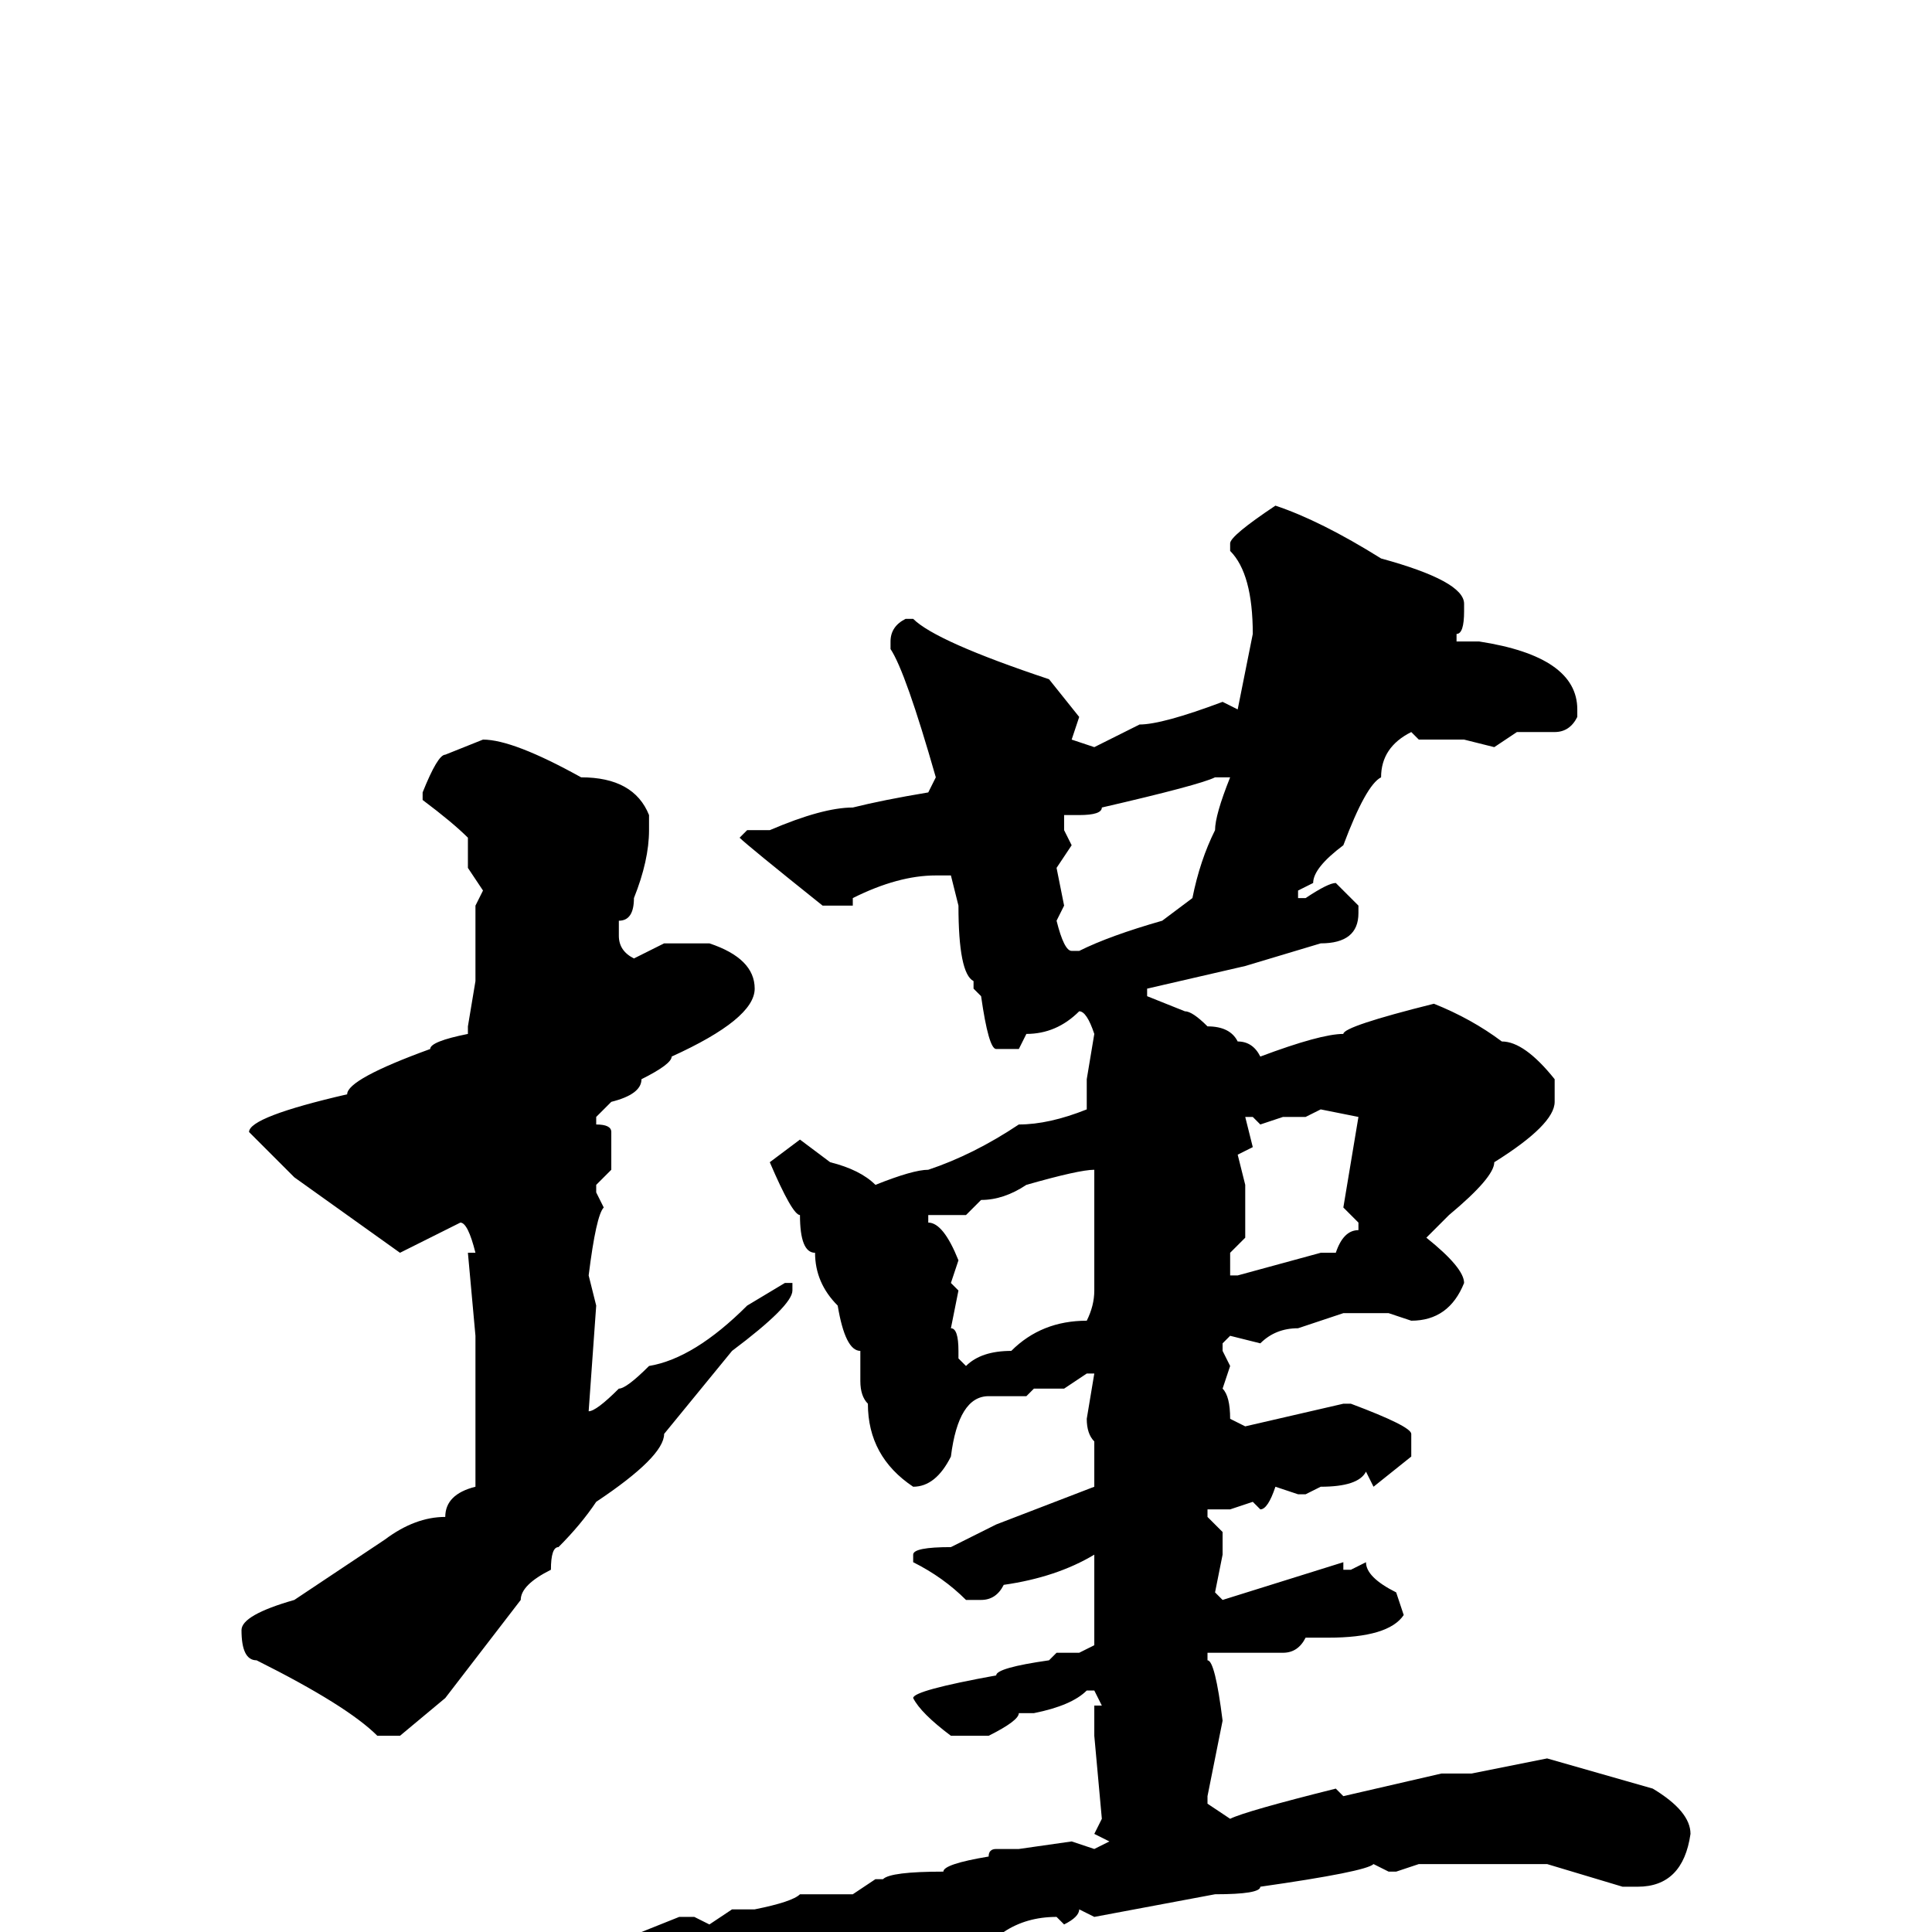 <svg xmlns="http://www.w3.org/2000/svg" viewBox="0 -256 256 256">
	<path fill="#000000" d="M169 -189Q175 -187 183 -182Q194 -179 194 -176V-175Q194 -172 193 -172V-171H196Q209 -169 209 -162V-161Q208 -159 206 -159H201L198 -157L194 -158H188L187 -159Q183 -157 183 -153Q181 -152 178 -144Q174 -141 174 -139L172 -138V-137H173Q176 -139 177 -139L180 -136V-135Q180 -131 175 -131L165 -128L152 -125V-124L157 -122Q158 -122 160 -120Q163 -120 164 -118Q166 -118 167 -116Q175 -119 178 -119Q178 -120 190 -123Q195 -121 199 -118Q202 -118 206 -113V-110Q206 -107 198 -102Q198 -100 192 -95L189 -92Q194 -88 194 -86Q192 -81 187 -81L184 -82H183H180H178L172 -80Q169 -80 167 -78L163 -79L162 -78V-77L163 -75L162 -72Q163 -71 163 -68L165 -67L178 -70H179Q187 -67 187 -66V-63L182 -59L181 -61Q180 -59 175 -59L173 -58H172L169 -59Q168 -56 167 -56L166 -57L163 -56H162H160V-55L162 -53V-50L161 -45L162 -44L178 -49V-48H179L181 -49Q181 -47 185 -45L186 -42Q184 -39 176 -39H173Q172 -37 170 -37H169H167H164H160V-36Q161 -36 162 -28L160 -18V-17L163 -15Q165 -16 177 -19L178 -18L191 -21V-20V-21H195L205 -23L219 -19Q224 -16 224 -13Q223 -6 217 -6H215L205 -9H197H195H194H188L185 -8H184L182 -9Q181 -8 167 -6Q167 -5 161 -5L145 -2L143 -3Q143 -2 141 -1L140 -2Q136 -2 133 0Q121 3 118 4H117L115 5H114Q113 5 113 4Q113 6 106 8L101 10Q97 12 95 12L92 13H90Q89 13 86 8Q78 3 78 2V1L79 0H85L90 -2H92L94 -1L97 -3H100Q105 -4 106 -5H113L116 -7H117Q118 -8 125 -8Q125 -9 131 -10Q131 -11 132 -11H135L142 -12L145 -11L147 -12L145 -13L146 -15L145 -26V-30H146L145 -32H144Q142 -30 137 -29H135Q135 -28 131 -26H126Q122 -29 121 -31Q121 -32 132 -34Q132 -35 139 -36L140 -37H143L145 -38V-41V-49V-50Q140 -47 133 -46Q132 -44 130 -44H128Q125 -47 121 -49V-50Q121 -51 126 -51L132 -54L145 -59V-65Q144 -66 144 -68L145 -74H144L141 -72H137L136 -71H131Q127 -71 126 -63Q124 -59 121 -59Q115 -63 115 -70Q114 -71 114 -73V-77Q112 -77 111 -83Q108 -86 108 -90Q106 -90 106 -95Q105 -95 102 -102L106 -105L110 -102Q114 -101 116 -99Q121 -101 123 -101Q129 -103 135 -107Q139 -107 144 -109V-113L145 -119Q144 -122 143 -122Q140 -119 136 -119L135 -117H132Q131 -117 130 -124L129 -125V-126Q127 -127 127 -136L126 -140H124Q119 -140 113 -137V-136H109Q99 -144 98 -145L99 -146H102Q109 -149 113 -149Q117 -150 123 -151L124 -153Q120 -167 118 -170V-171Q118 -173 120 -174H121Q124 -171 139 -166L143 -161L142 -158L145 -157L151 -160Q154 -160 162 -163L164 -162L166 -172Q166 -180 163 -183V-184Q163 -185 169 -189ZM64 -158Q68 -158 77 -153Q84 -153 86 -148V-146Q86 -142 84 -137Q84 -134 82 -134V-132Q82 -130 84 -129L88 -131H94Q100 -129 100 -125Q100 -121 89 -116Q89 -115 85 -113Q85 -111 81 -110L79 -108V-107Q81 -107 81 -106V-101L79 -99V-98L80 -96Q79 -95 78 -87L79 -83L78 -69Q79 -69 82 -72Q83 -72 86 -75Q92 -76 99 -83L104 -86H105V-85Q105 -83 97 -77L88 -66Q88 -63 79 -57Q77 -54 74 -51Q73 -51 73 -48Q69 -46 69 -44L59 -31L53 -26H50Q46 -30 34 -36Q32 -36 32 -40Q32 -42 39 -44L51 -52Q55 -55 59 -55Q59 -58 63 -59V-61V-62V-65V-66V-69V-76V-78V-79L62 -90H63Q62 -94 61 -94L55 -91L53 -90L39 -100L33 -106Q33 -108 46 -111Q46 -113 57 -117Q57 -118 62 -119V-120L63 -126V-128V-131V-136L64 -138L62 -141V-145Q60 -147 56 -150V-151Q58 -156 59 -156ZM143 -148H141V-146L142 -144L140 -141L141 -136L140 -134Q141 -130 142 -130H143Q147 -132 154 -134L158 -137Q159 -142 161 -146Q161 -148 163 -153H161Q159 -152 146 -149Q146 -148 143 -148ZM173 -108H170L167 -107L166 -108H165L166 -104L164 -103L165 -99V-92L163 -90V-87H164L175 -90H177Q178 -93 180 -93V-94L178 -96L180 -108L175 -109ZM128 -95H125H124H123V-94Q125 -94 127 -89L126 -86L127 -85L126 -80Q127 -80 127 -77V-76L128 -75Q130 -77 134 -77Q138 -81 144 -81Q145 -83 145 -85V-87V-97V-101Q143 -101 136 -99Q133 -97 130 -97Z"/>
</svg>